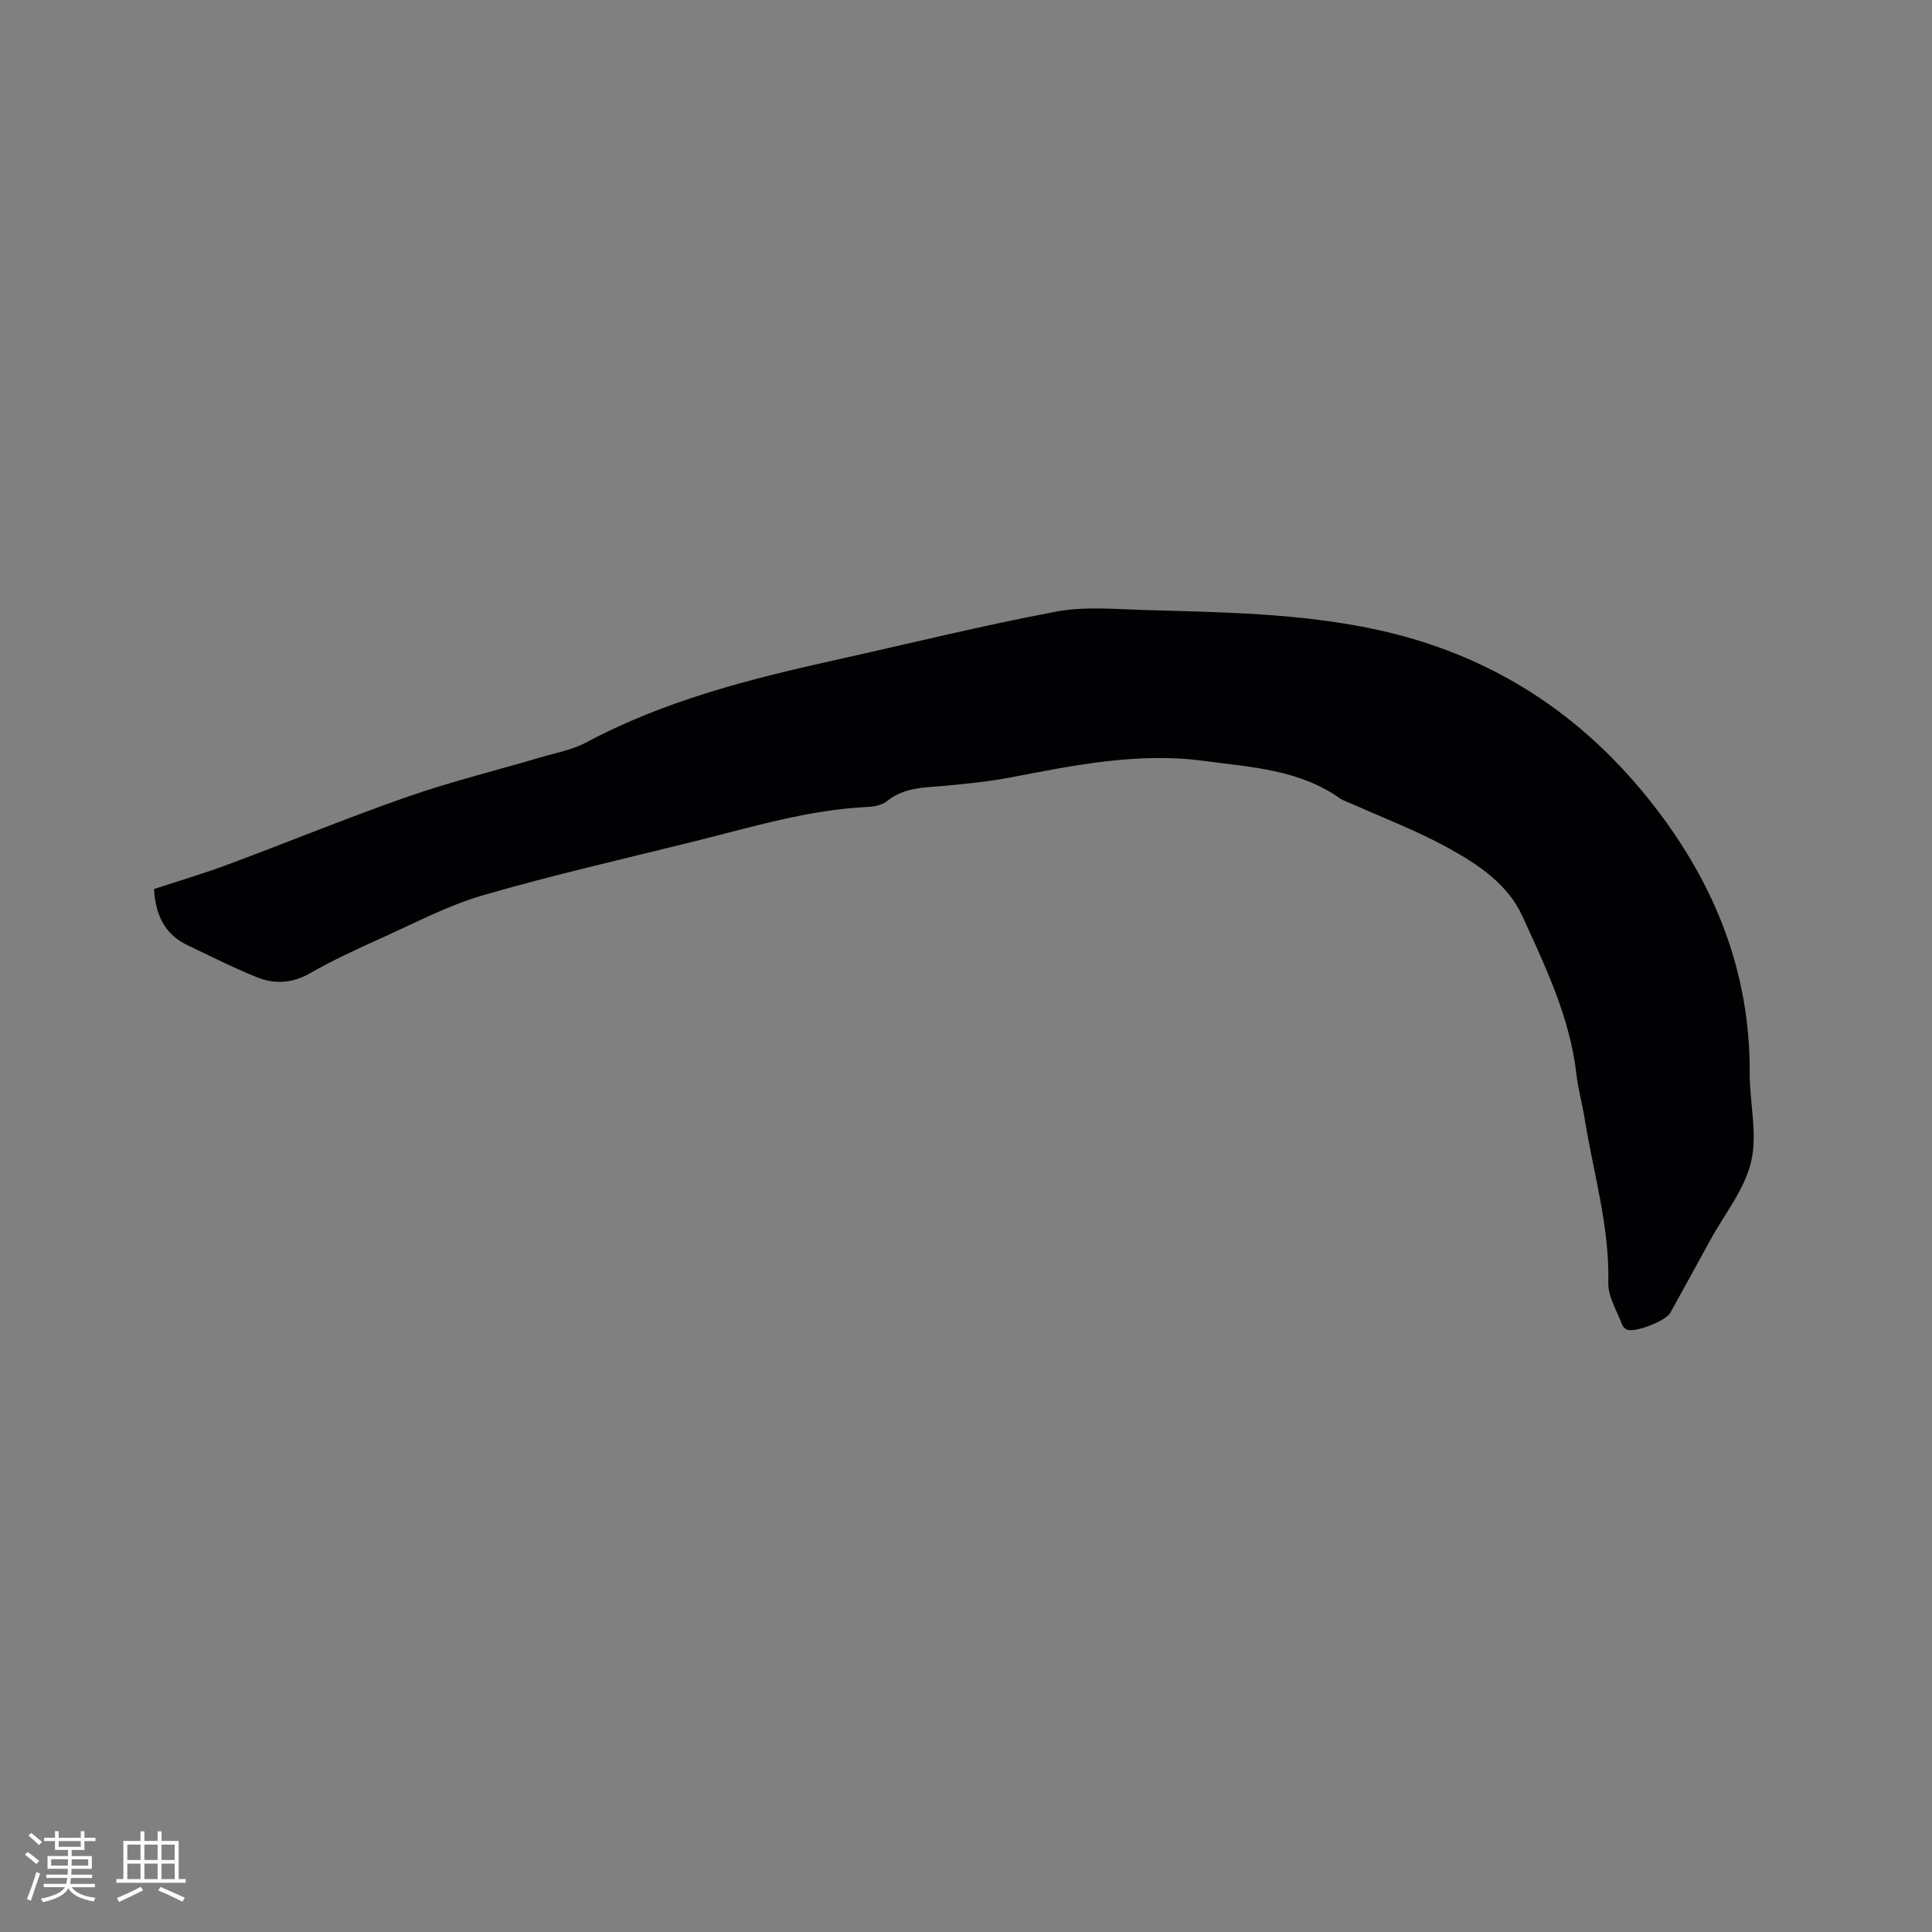 <svg enable-background="new 0 0 400 400" viewBox="0 0 400 400" xmlns="http://www.w3.org/2000/svg"><rect x="0" y="0" width="400" height="400" fill="#808080" stroke="none"/><path d="m31.89 184.07c5.18-1.71 10.35-3.24 15.4-5.12 12.39-4.61 24.63-9.65 37.11-14 8.97-3.13 18.24-5.4 27.36-8.1 3.23-.96 6.67-1.57 9.6-3.13 16.35-8.74 34.08-13.19 51.99-17.16 15.09-3.35 30.11-7.07 45.3-9.93 5.94-1.12 12.25-.51 18.38-.33 15.98.46 32 .64 47.75 4.01 23.79 5.1 42.89 17.45 57.76 36.66 12.6 16.28 19.82 34.37 19.72 55.17-.03 6.14 1.65 12.57.3 18.34s-5.51 10.87-8.46 16.26c-2.74 5.02-5.5 10.03-8.27 15.04-.93 1.69-7.19 4.16-8.95 3.51-.43-.16-.89-.62-1.05-1.05-1.05-2.86-2.92-5.77-2.85-8.63.28-11.62-3.06-22.64-4.88-33.91-.5-3.14-1.37-6.22-1.73-9.37-1.34-11.69-6.38-22.12-11.15-32.6-3.08-6.76-9.25-10.79-15.45-14.21-6.35-3.5-13.2-6.09-19.83-9.07-.87-.39-1.82-.66-2.58-1.2-8.46-5.95-18.41-6.41-28.13-7.72-13.6-1.82-26.79.9-40.02 3.43-4.36.83-8.81 1.28-13.23 1.7-4.28.41-8.63.23-12.31 3.18-.99.8-2.56 1.15-3.88 1.22-12.29.56-23.97 4.13-35.77 7.07-14.69 3.66-29.48 7.01-44.01 11.22-7.25 2.1-14.07 5.74-21.01 8.85-5.02 2.26-10.05 4.57-14.81 7.3-3.67 2.1-7.31 2.3-10.94.85-4.89-1.95-9.59-4.37-14.36-6.62-4.75-2.24-6.68-6.22-7-11.66z" fill="#010103"/><g fill="#fcfbfa"><path d="m5.17 384 .55-.58c.85.61 1.65 1.24 2.4 1.87l-.59.64c-.83-.73-1.62-1.38-2.36-1.93m1.22 9.53-.82-.34c.71-1.76 1.37-3.64 1.98-5.63.24.13.5.25.76.36-.6 1.67-1.24 3.54-1.92 5.61m-.5-13.5.57-.54c.56.44 1.31 1.06 2.26 1.87l-.64.64c-.68-.66-1.41-1.32-2.19-1.97m3.25.46h2.24v-1.36h.77v1.36h4.57v-1.36h.76v1.36h2.28v.69h-2.28v1.84h-2.64v1.26h4.18v2.64h-4.21c0 .45-.02.86-.05 1.21h4.32v.69h-4.38c-.04.34-.1.75-.19 1.22h5.15v.69h-4.82c.87 1.19 2.51 1.92 4.93 2.19-.17.31-.3.57-.37.76-2.77-.49-4.52-1.41-5.26-2.76-.56 1.26-2.3 2.23-5.24 2.9-.12-.24-.26-.48-.43-.72 2.73-.55 4.38-1.34 4.96-2.38h-4.38v-.69h4.65c.1-.38.17-.79.21-1.22h-4.32v-.69h4.4c.03-.34.05-.75.05-1.21h-4.2v-2.64h4.23v-1.26h-2.69v-1.84h-2.24zm1.46 4.46v1.29h3.45c.01-.4.02-.57.01-.53v-.32-.45h-3.46zm1.55-2.59h4.57v-1.19h-4.57zm6.11 2.59h-3.42v.77c-.01.19-.01.37-.02.53h3.44z"/><path d="m32.63 379.16h.82v1.98h3.54v7.89h1.46v.78h-14.37v-.78h1.46v-7.89h3.54v-1.98h.82v1.98h2.73zm-3.49 11.48.5.73c-1.61.82-3.28 1.63-5 2.41-.13-.27-.28-.55-.44-.82 1.75-.72 3.4-1.49 4.94-2.32m-2.78-5.55h2.73v-3.18h-2.73zm0 3.95h2.73v-3.2h-2.73zm3.54-3.95h2.73v-3.18h-2.73zm0 3.95h2.73v-3.2h-2.73zm7.89 4.68c-1.84-.92-3.51-1.7-5.02-2.32l.45-.73c1.89.8 3.57 1.55 5.04 2.23zm-1.62-11.81h-2.73v3.18h2.73zm-2.73 7.13h2.73v-3.2h-2.73z"/></g></svg>